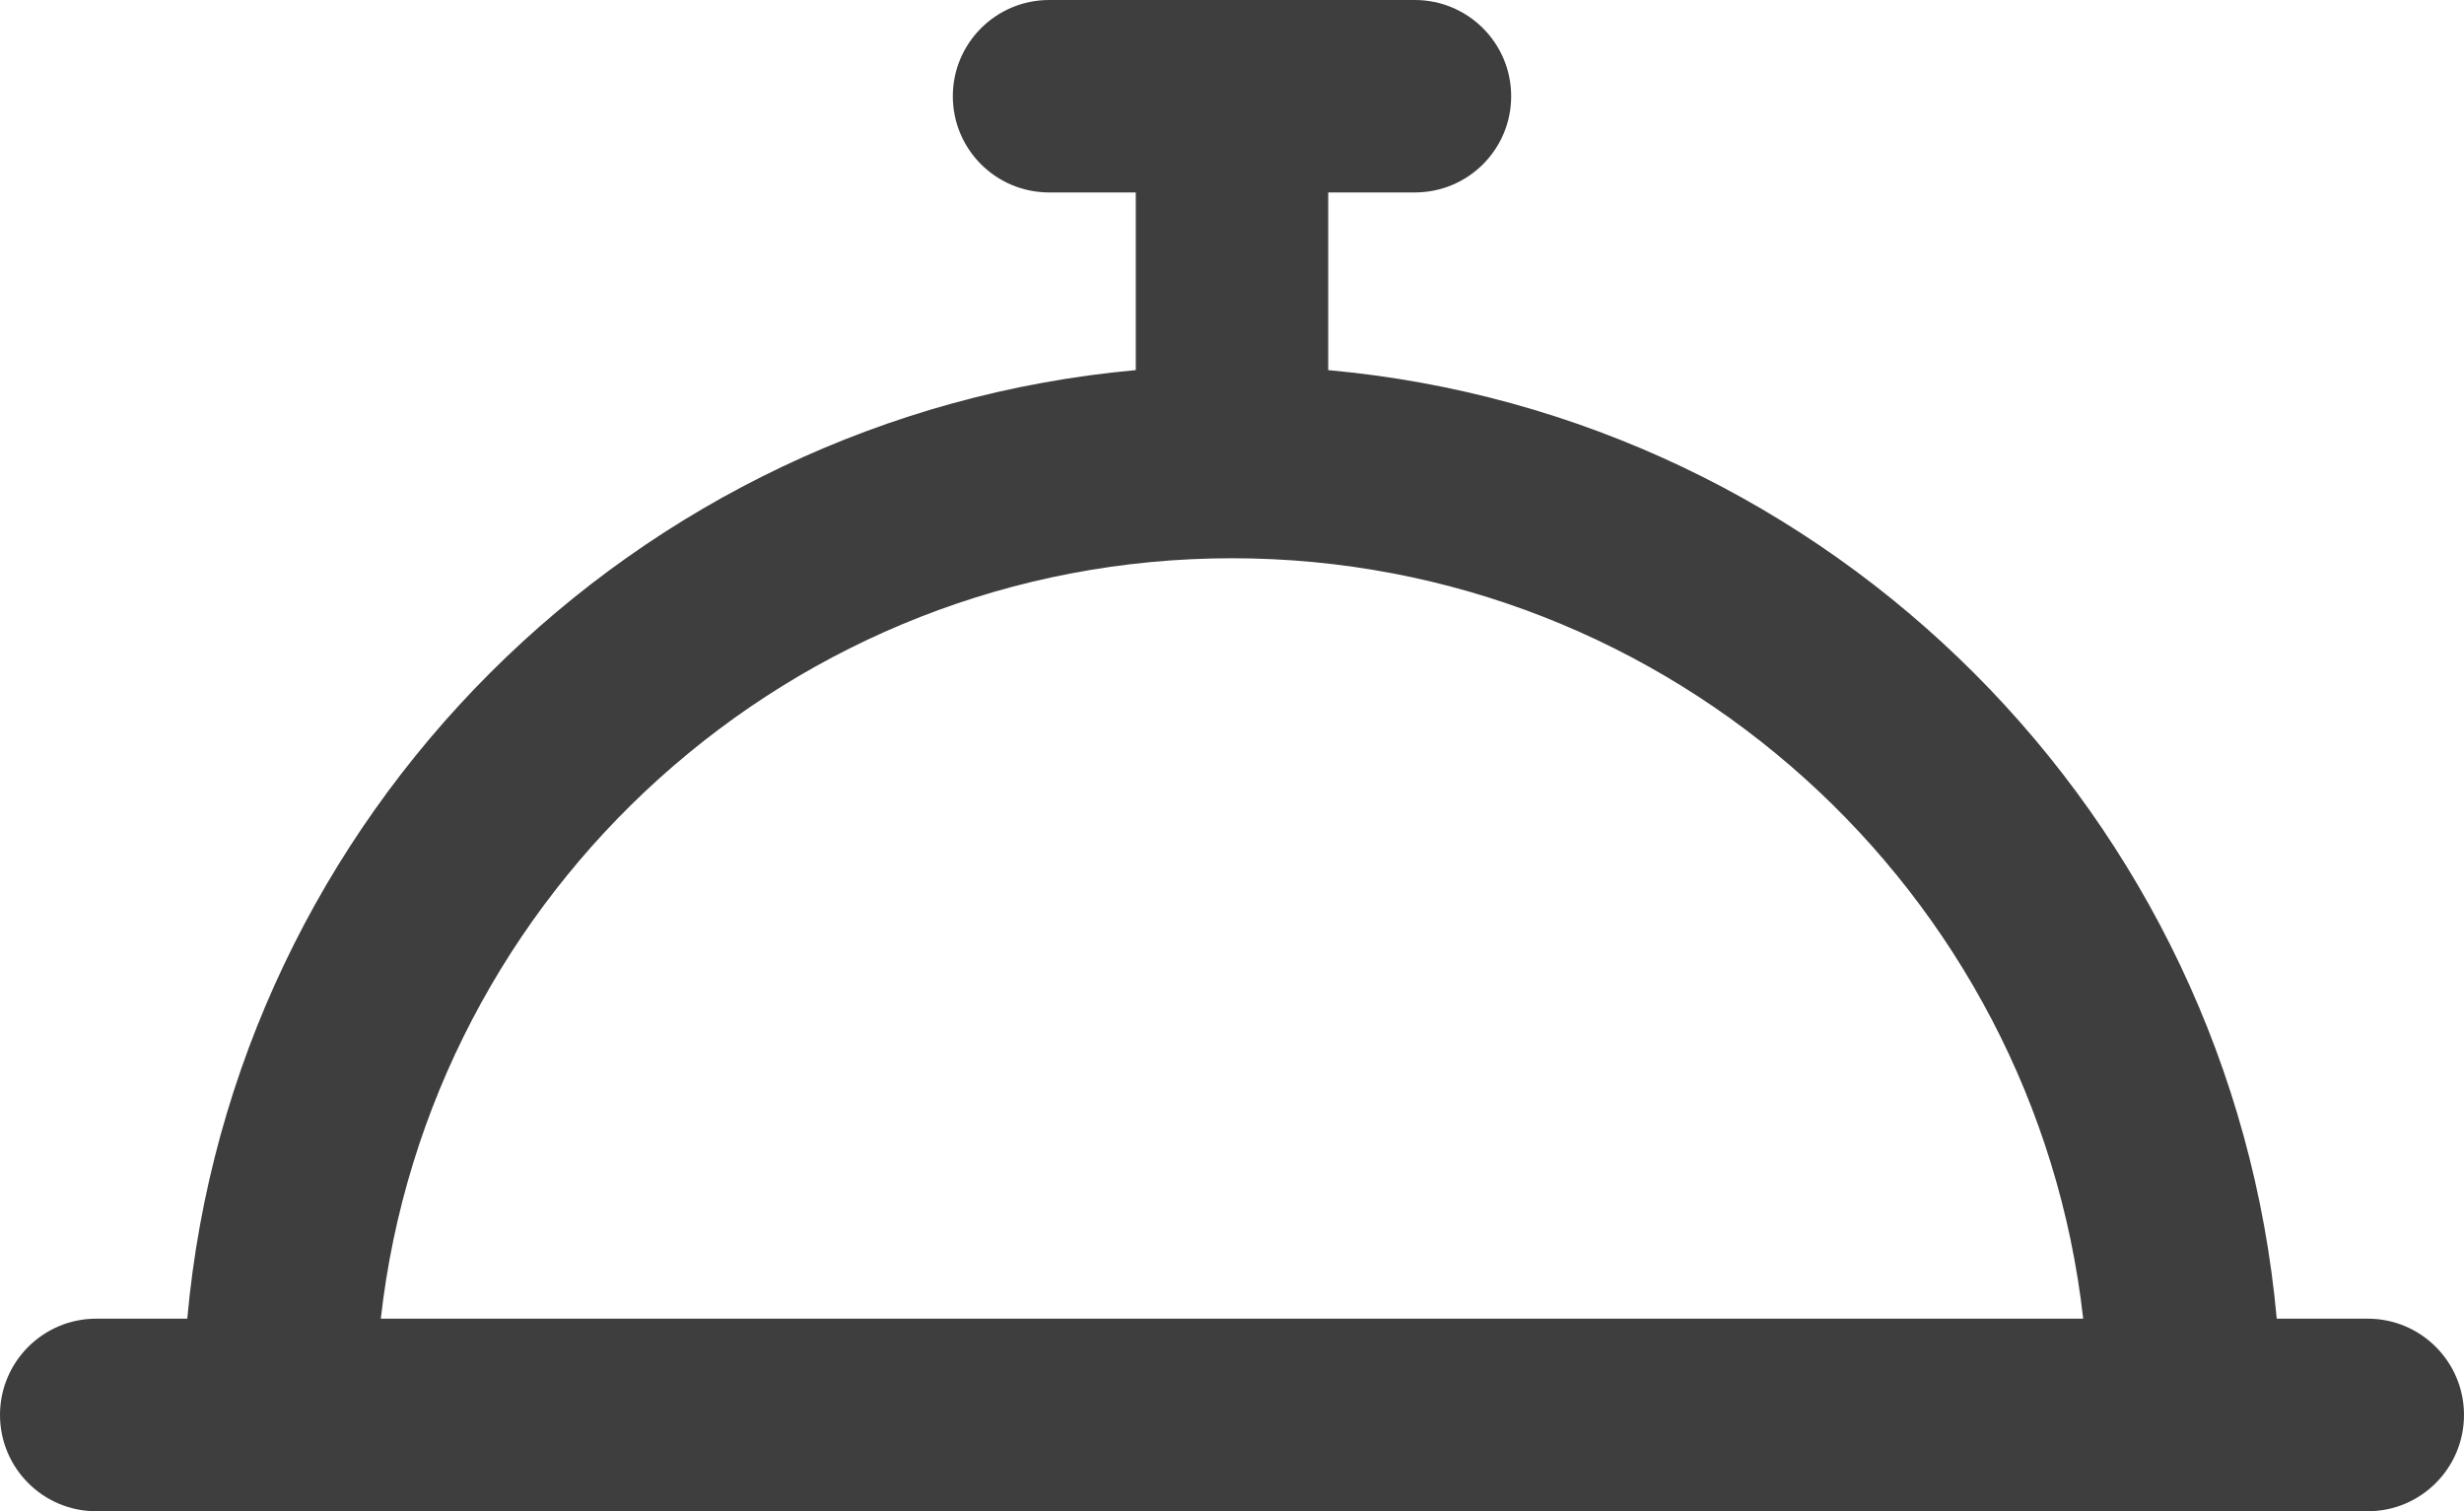 <svg width="20" height="12.266" viewBox="0 0 20 12.266" fill="none" xmlns="http://www.w3.org/2000/svg" xmlns:xlink="http://www.w3.org/1999/xlink">
	<desc>
			Created with Pixso.
	</desc>
	<defs/>
	<path id="svg" d="M19.219 10.703L18.48 10.703C18.112 6.631 14.869 3.374 10.781 3.004L10.781 1.562L11.484 1.562C11.916 1.562 12.266 1.213 12.266 0.781C12.266 0.35 11.916 0 11.484 0L8.516 0C8.084 0 7.734 0.35 7.734 0.781C7.734 1.213 8.084 1.562 8.516 1.562L9.219 1.562L9.219 3.004C5.146 3.373 1.89 6.615 1.52 10.703L0.781 10.703C0.35 10.703 0 11.053 0 11.484C0 11.916 0.35 12.266 0.781 12.266L19.219 12.266C19.65 12.266 20 11.916 20 11.484C20 11.053 19.65 10.703 19.219 10.703ZM3.091 10.703C3.48 7.235 6.43 4.531 10 4.531C13.57 4.531 16.52 7.235 16.909 10.703L3.091 10.703Z" fill="#3E3E3E" fill-opacity="1" fill-rule="nonzero"/>
</svg>

